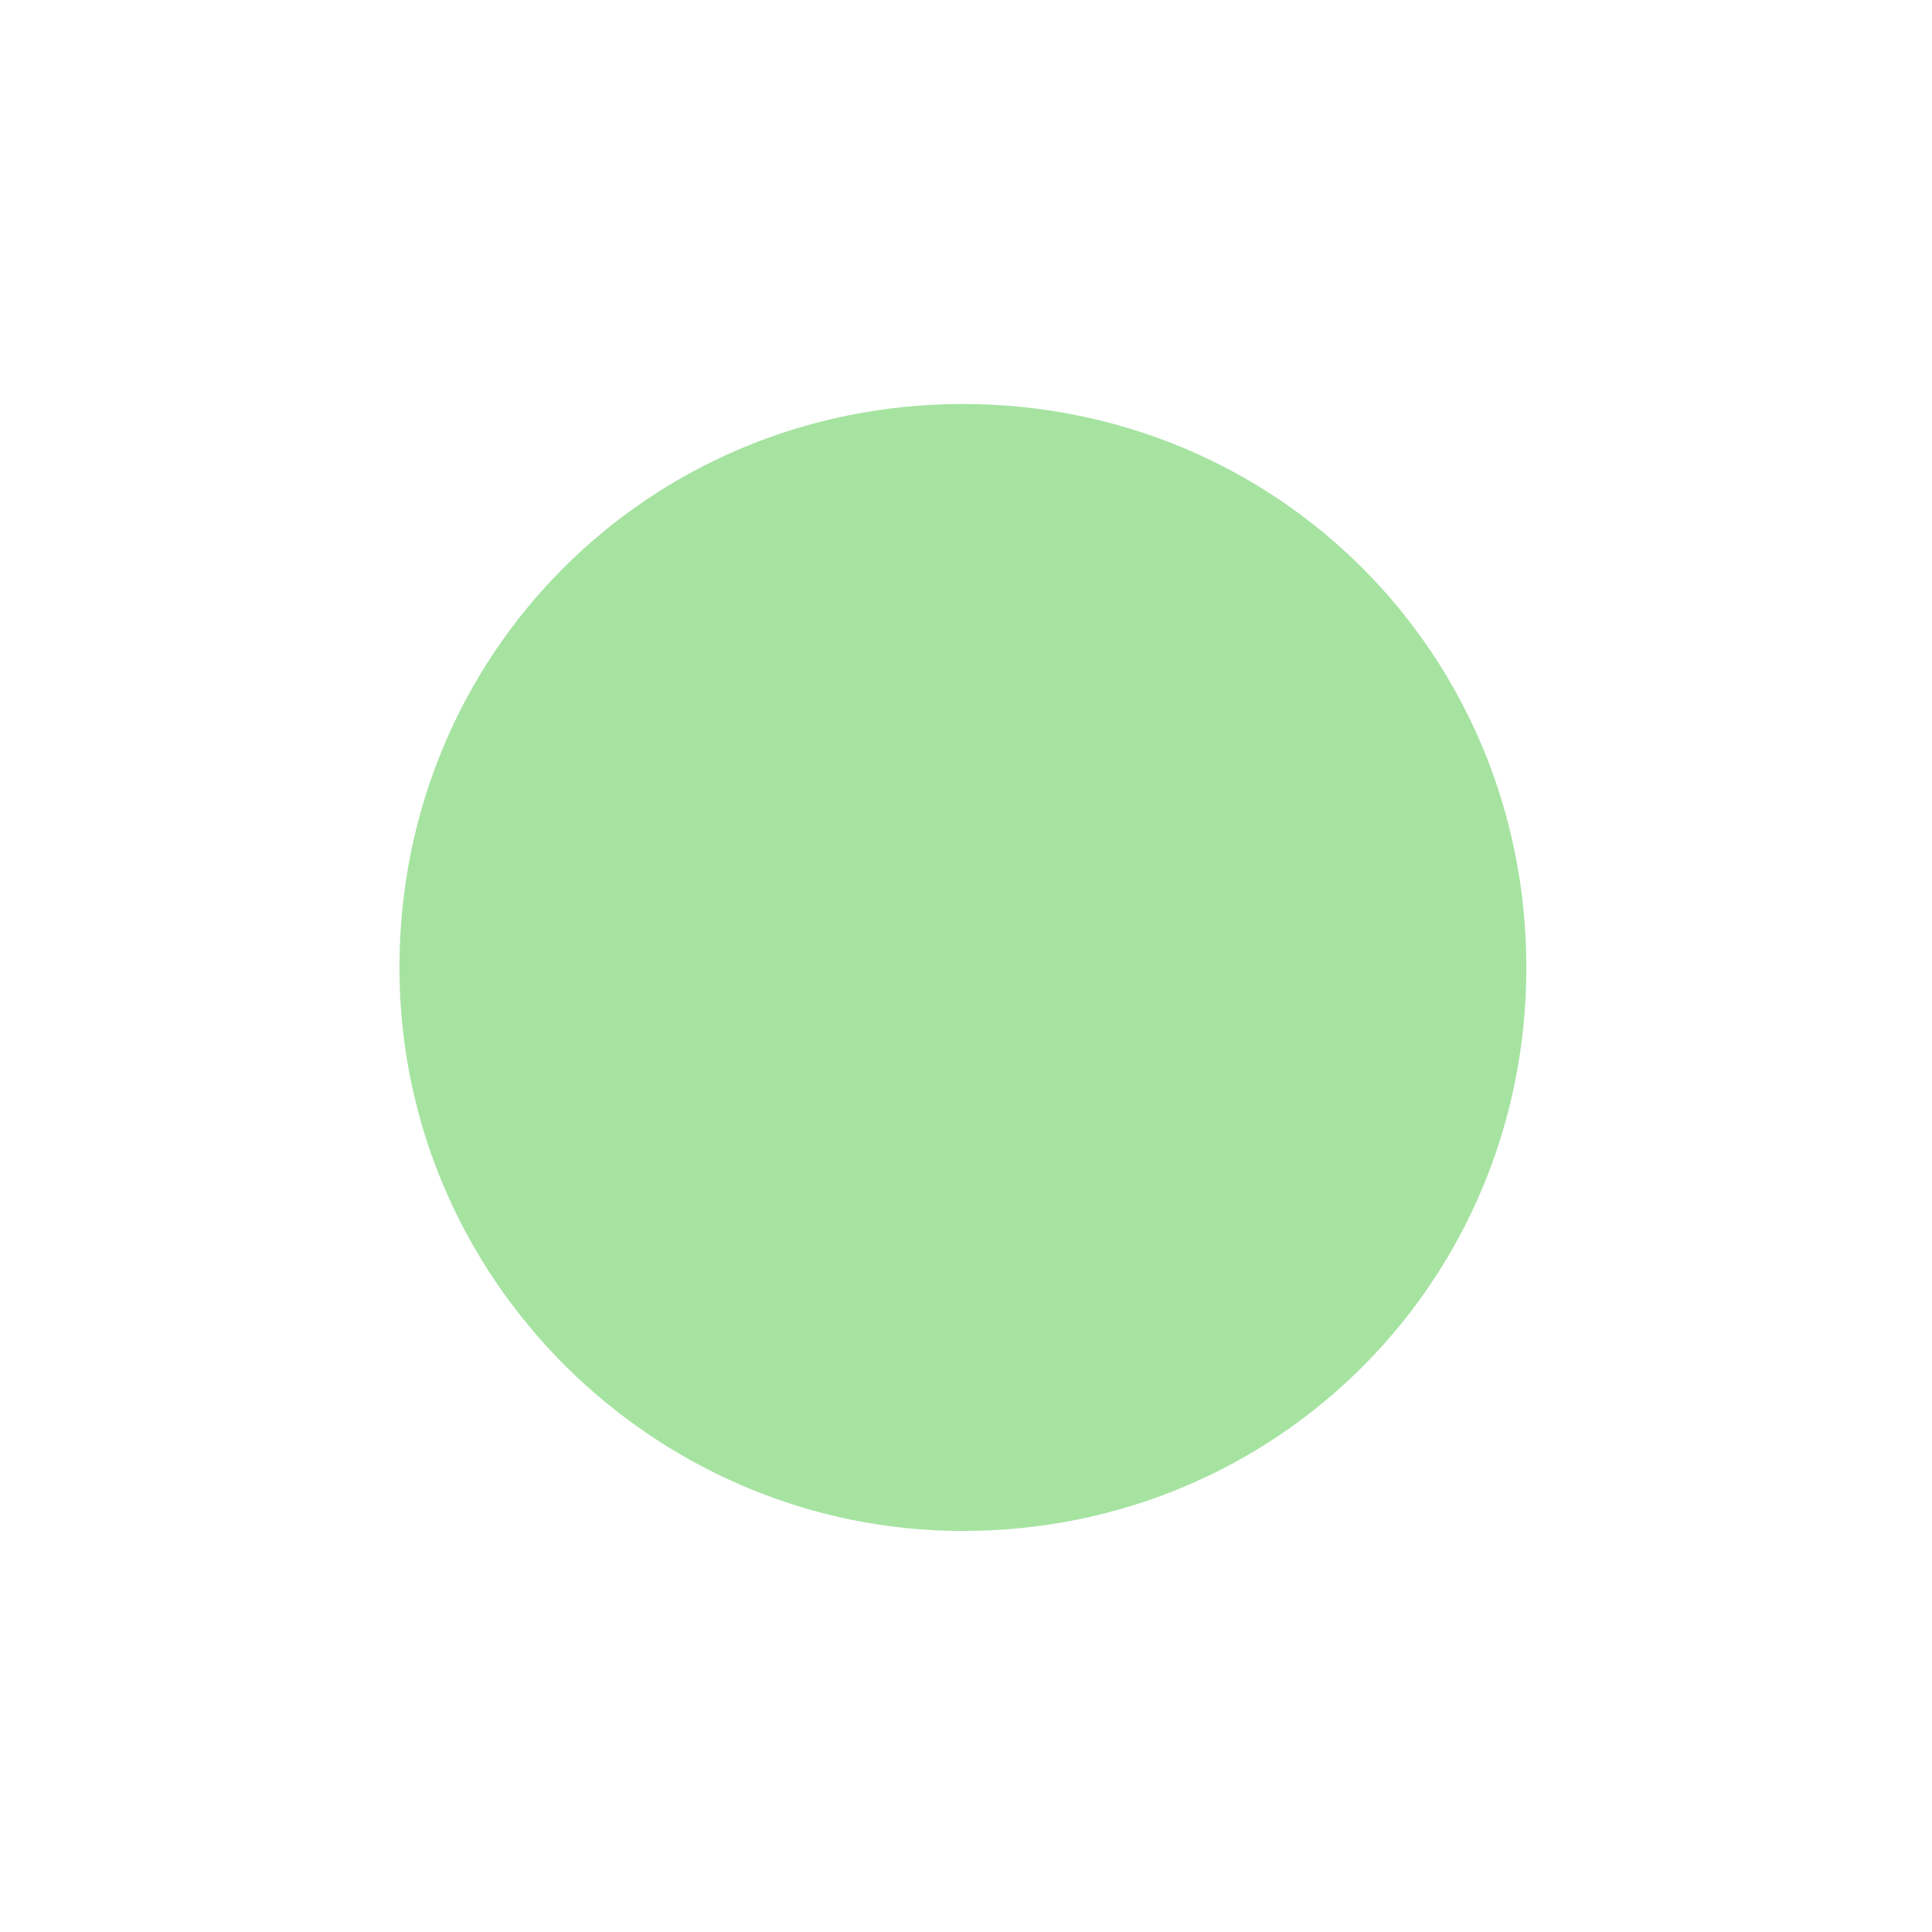 <?xml version="1.0" encoding="UTF-8"?>
<svg xmlns="http://www.w3.org/2000/svg" xmlns:xlink="http://www.w3.org/1999/xlink" width="28px" height="28px" viewBox="0 0 28 28" version="1.1">
<g id="surface1">
<path style=" stroke:none;fill-rule:evenodd;fill:rgb(65.098%,89.02%,63.137%);fill-opacity:1;" d="M 13.953 22.188 C 18.504 22.188 22.121 18.57 22.121 14.023 C 22.121 9.469 18.504 5.855 13.953 5.855 C 9.406 5.855 5.789 9.469 5.789 14.023 C 5.789 18.57 9.52 22.188 13.953 22.188 "/>
<path style=" stroke:none;fill-rule:evenodd;fill:rgb(65.098%,89.02%,63.137%);fill-opacity:1;" d="M 13.953 21.605 C 18.156 21.605 21.539 18.219 21.539 14.023 C 21.539 9.82 18.156 6.438 13.953 6.438 C 9.754 6.438 6.371 9.82 6.371 14.023 C 6.371 18.219 9.754 21.605 13.953 21.605 "/>
</g>
</svg>
